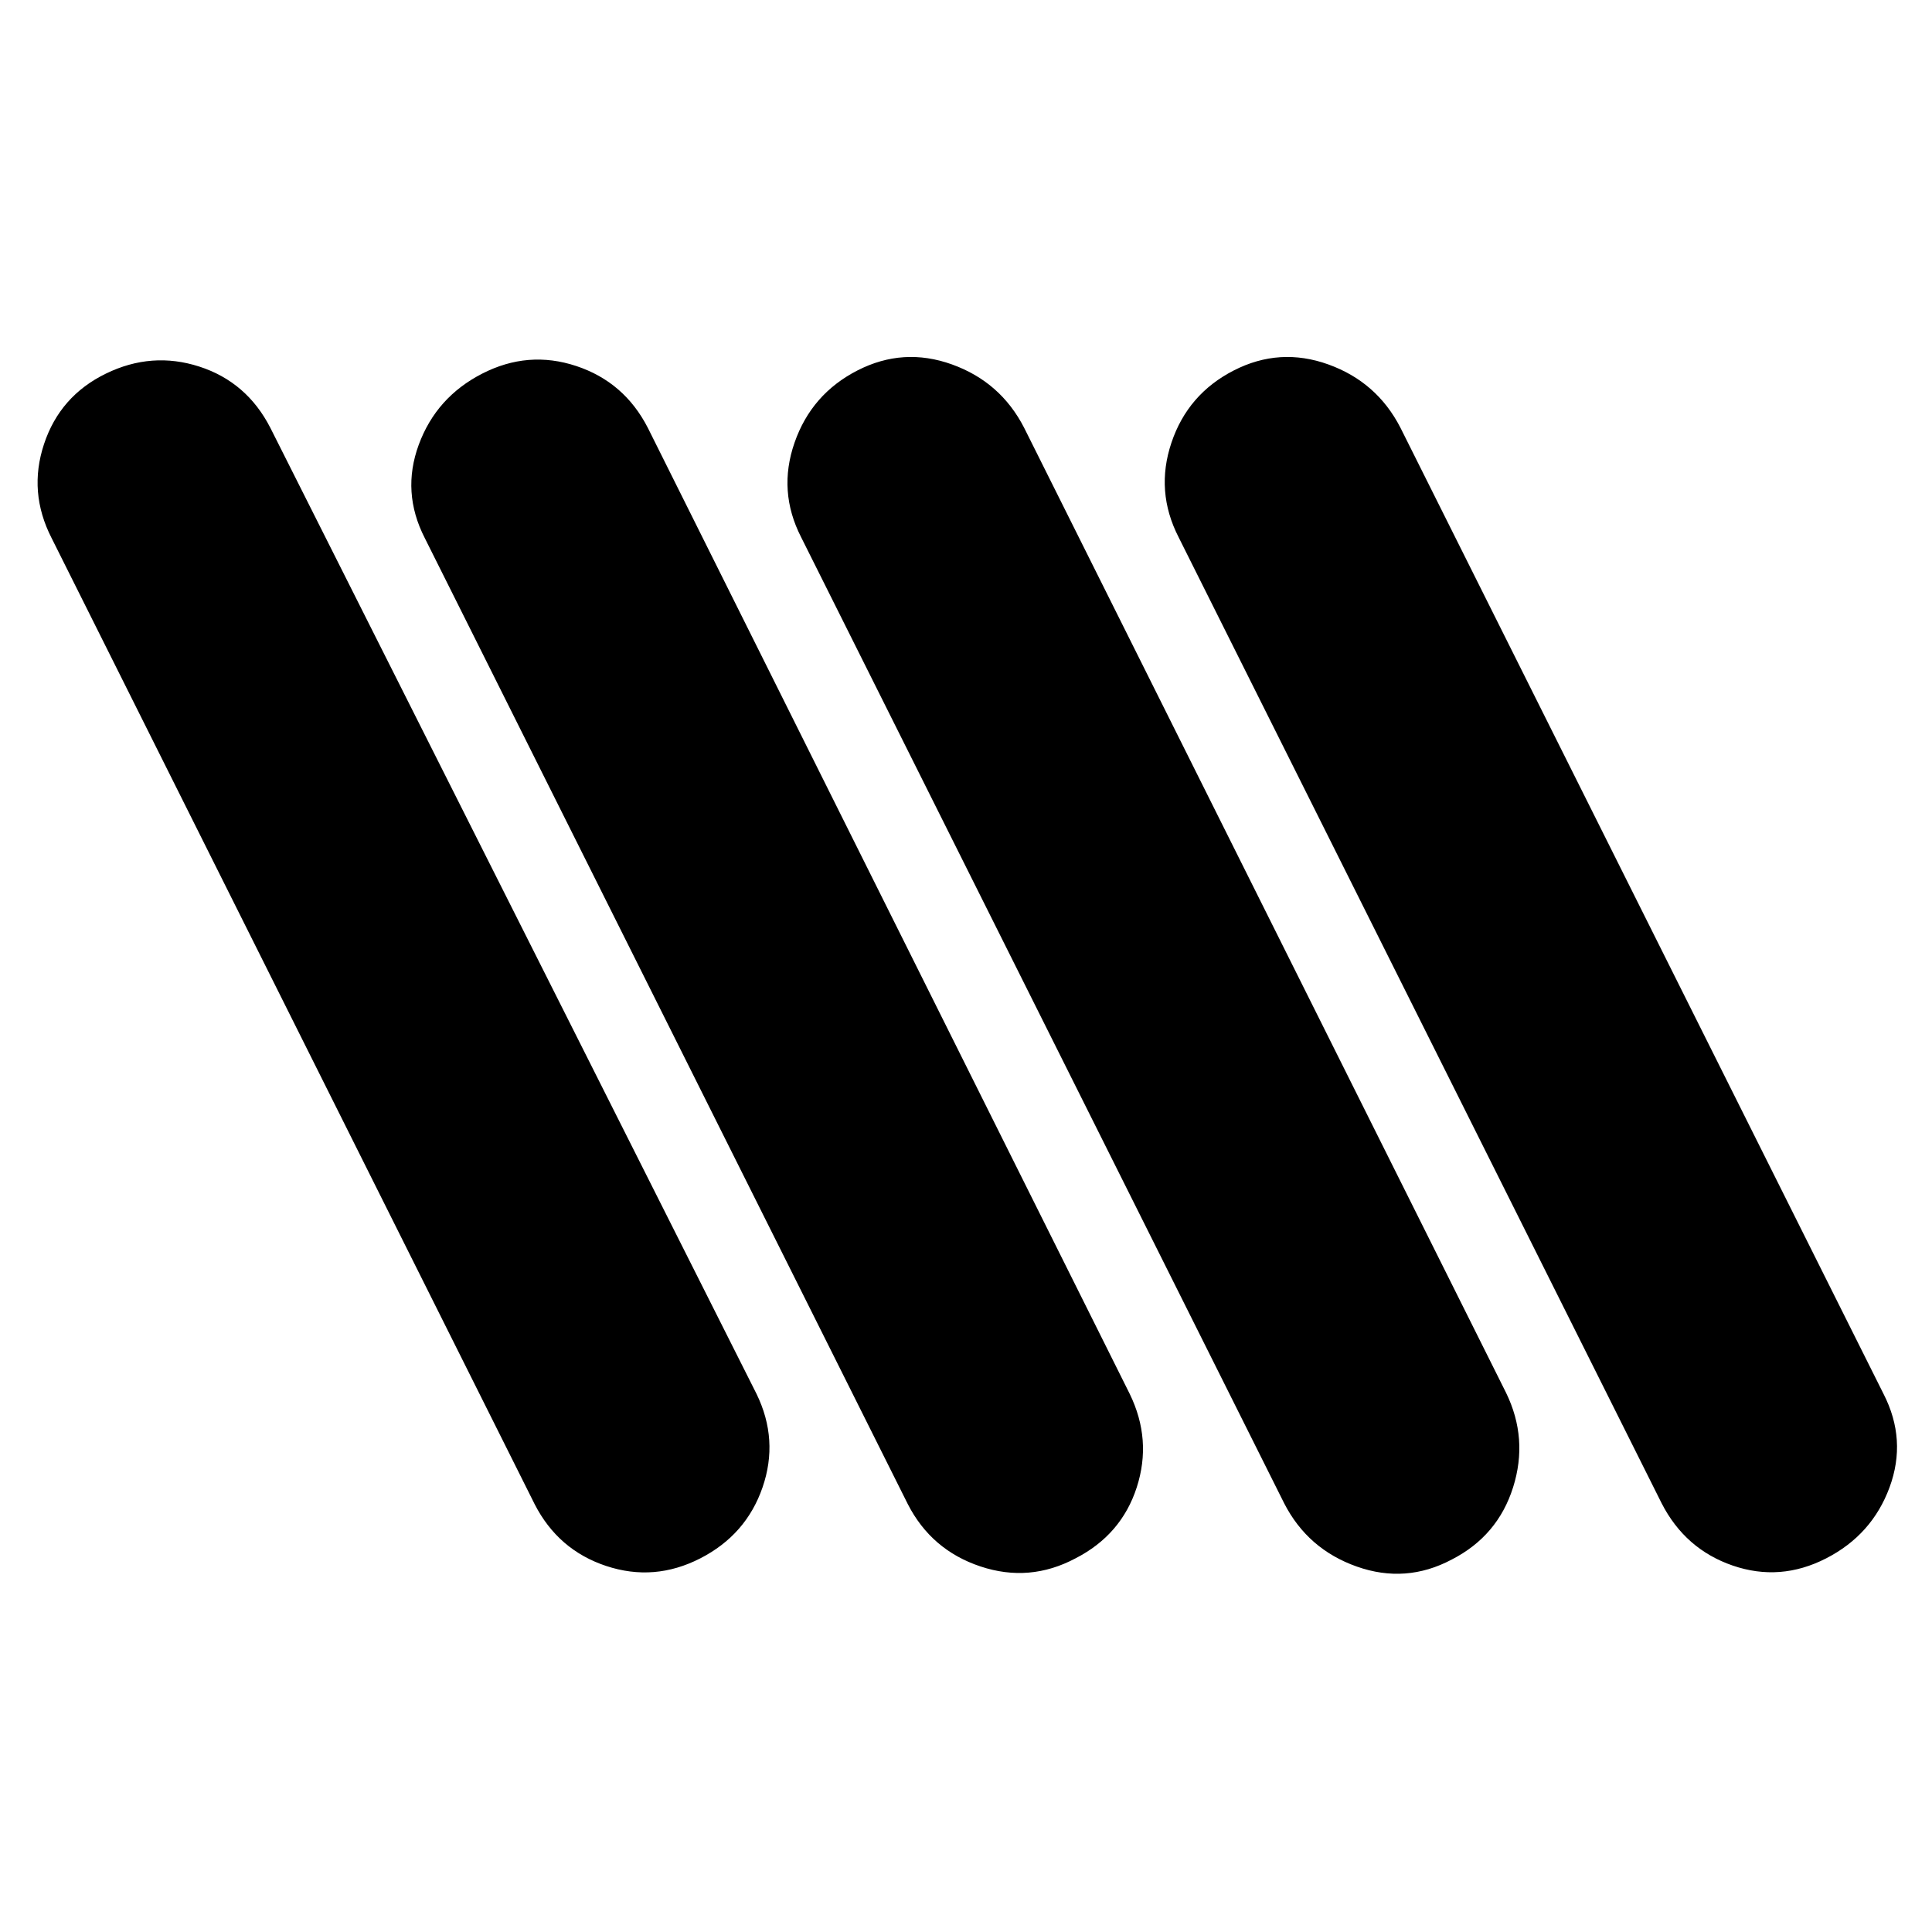 <svg xmlns="http://www.w3.org/2000/svg" height="24" viewBox="0 -960 960 960" width="24"><path d="M347.957-185.652q-22.827 11.696-46.718 3.783-23.891-7.913-35.587-30.74l-240-480q-11.696-22.826-3.783-46.717 7.913-23.892 30.74-35.022 22.826-11.131 46.435-3.5 23.608 7.63 35.304 30.457l241.565 480q11.131 22.826 3 46.435-8.13 23.608-30.956 35.304Zm186.434 0q-22.826 12.131-47.217 4-24.392-8.13-36.087-30.957l-240-480q-11.696-22.826-3-46.435 8.695-23.608 31.522-35.304 22.826-11.696 46.717-3.783 23.892 7.913 35.587 30.74l239.435 480q11.131 22.826 3.5 46.435-7.63 23.608-30.457 35.304Zm373 0q-22.826 11.696-46.435 3.565-23.608-8.13-35.304-30.956l-240-480q-11.696-22.827-3.565-47.001 8.13-24.174 30.956-35.869 22.827-11.696 47.001-3 24.174 8.695 35.869 31.522l240 480q11.696 22.826 3 46.435-8.695 23.608-31.522 35.304Zm-186 .565q-22.826 12.131-47.217 3.5-24.392-8.63-36.087-31.456l-240-480q-11.696-22.827-3.283-47.001 8.413-24.174 31.239-35.869 22.827-11.696 47.001-3 24.174 8.695 35.869 31.522l239.435 479.434q11.131 22.827 3.5 47.001-7.63 24.174-30.457 35.869Z"/></svg>